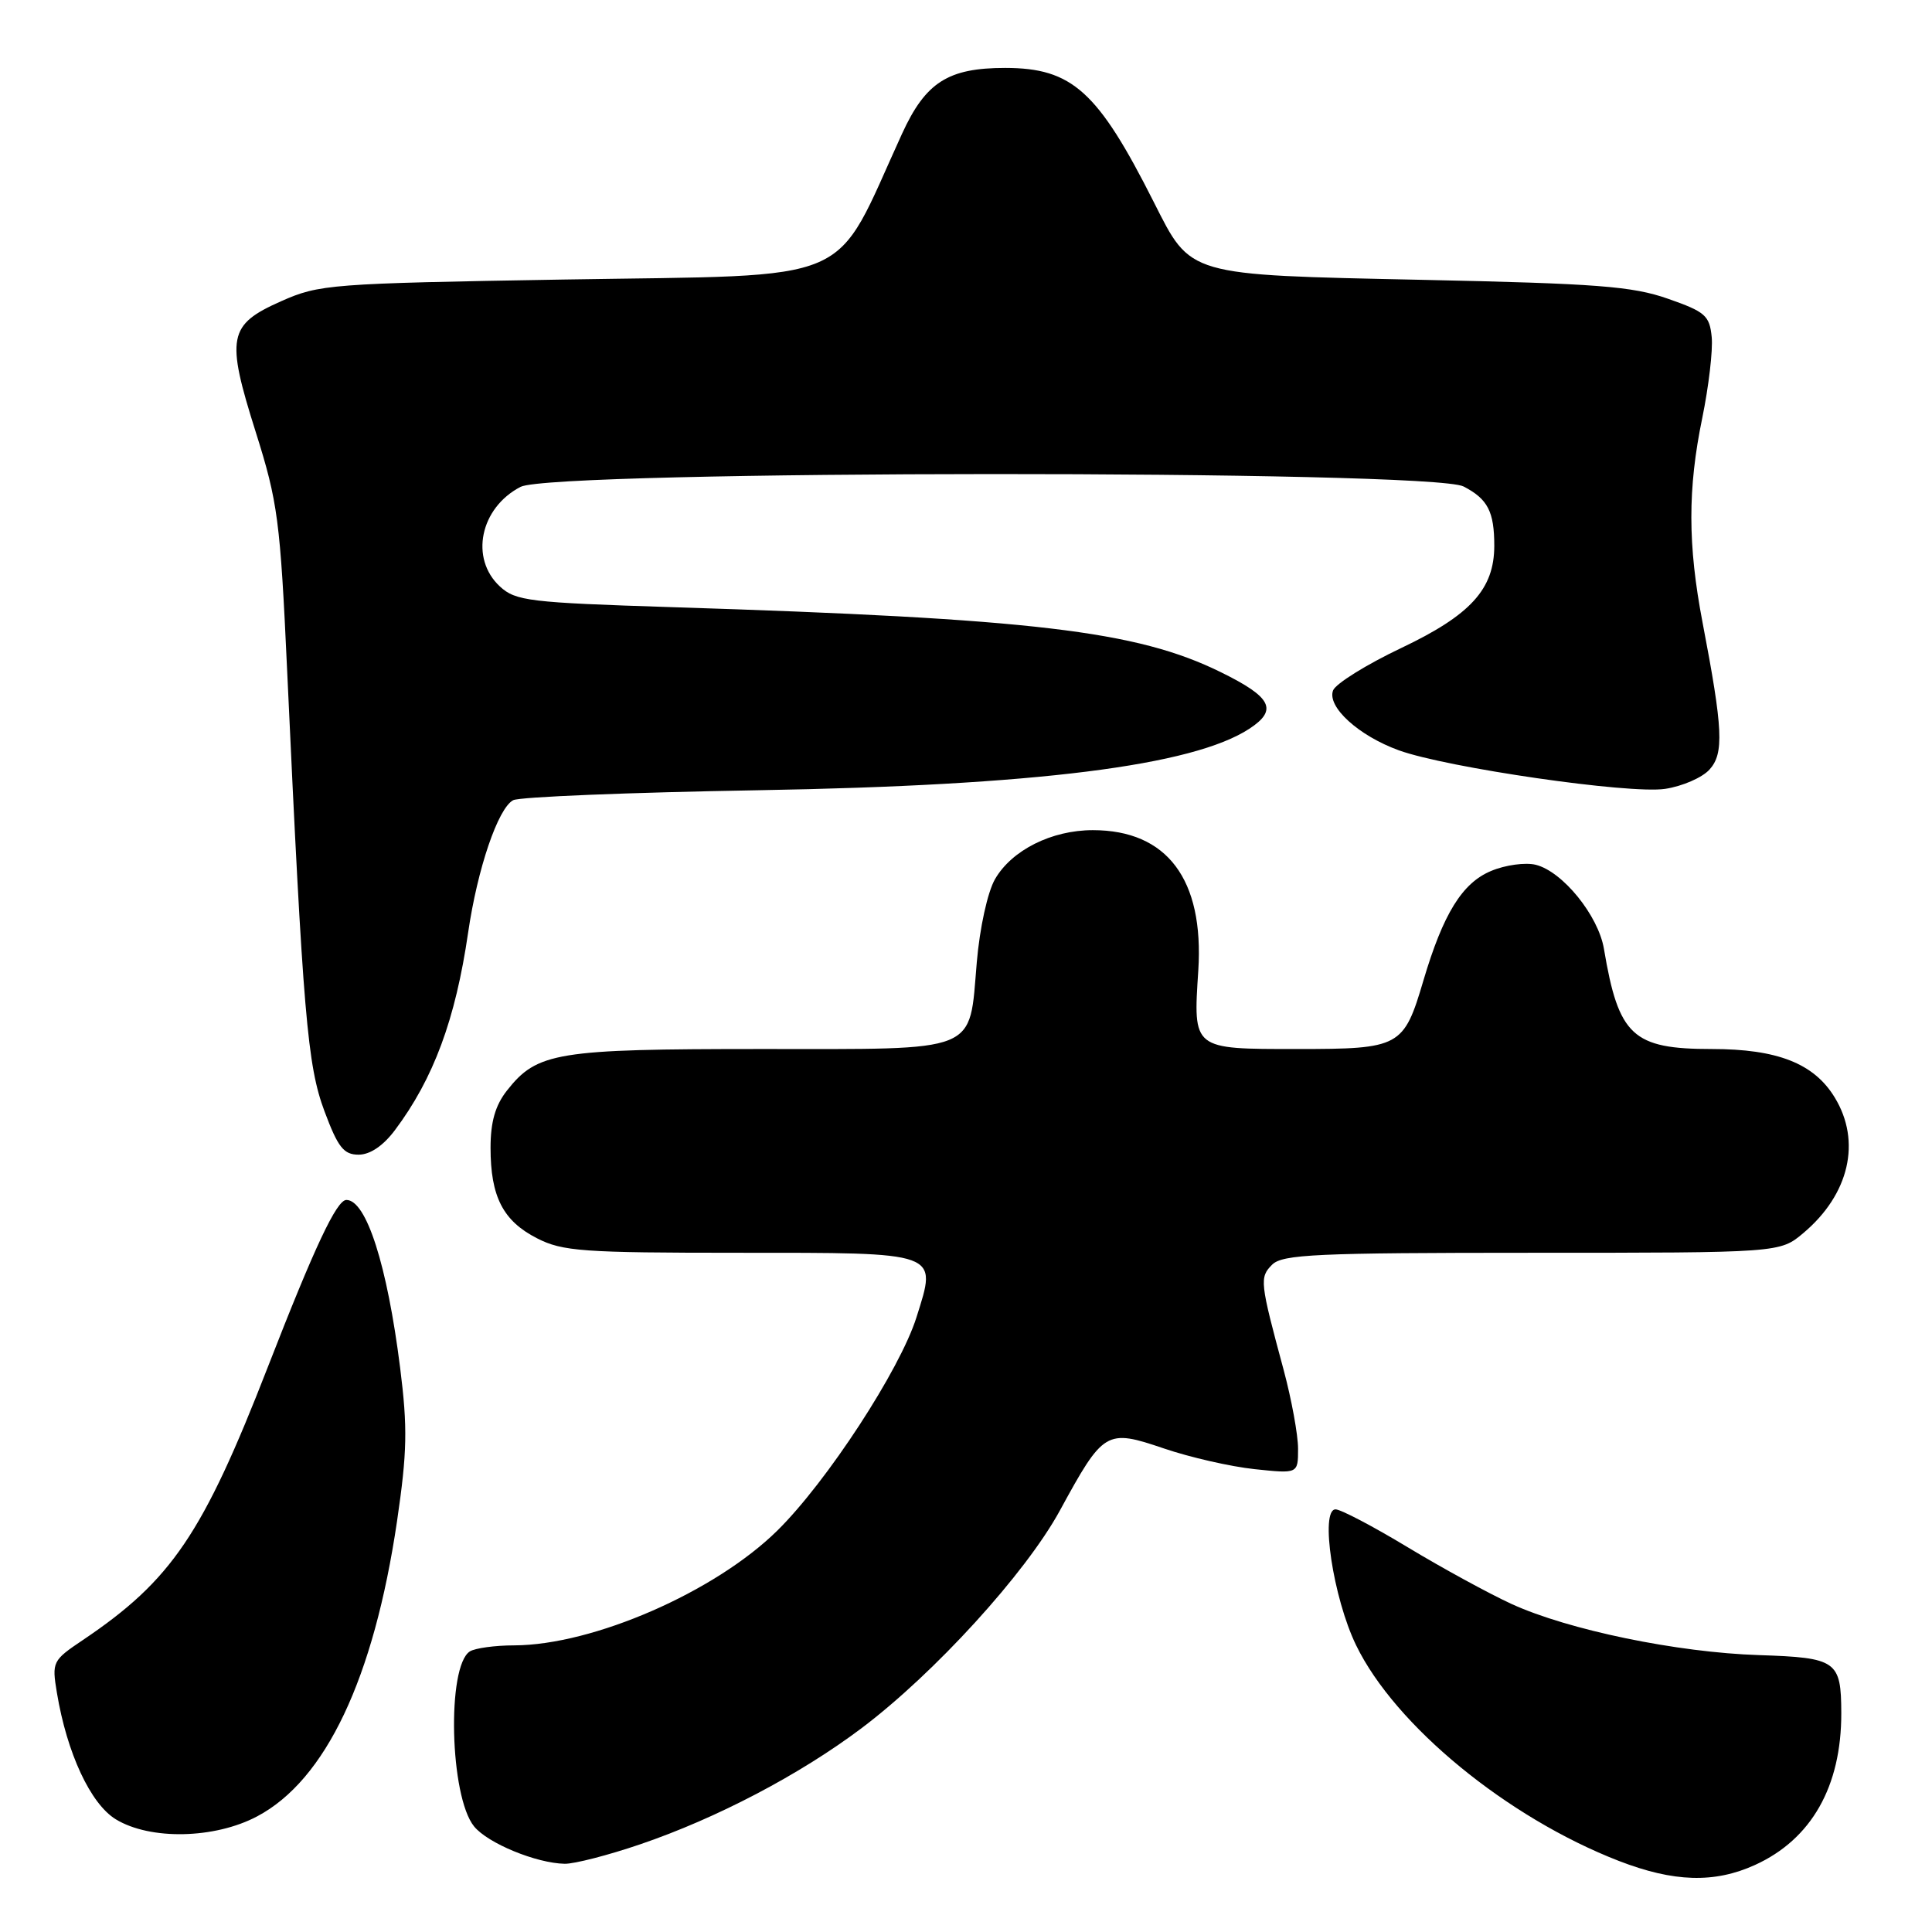 <?xml version="1.0" encoding="UTF-8" standalone="no"?>
<!DOCTYPE svg PUBLIC "-//W3C//DTD SVG 1.1//EN" "http://www.w3.org/Graphics/SVG/1.1/DTD/svg11.dtd" >
<svg xmlns="http://www.w3.org/2000/svg" xmlns:xlink="http://www.w3.org/1999/xlink" version="1.1" viewBox="0 0 256 256">
 <g >
 <path fill="currentColor"
d=" M 232.54 247.12 C 240.02 243.72 244.00 236.72 243.98 227.00 C 243.96 220.06 243.38 219.65 233.07 219.31 C 222.22 218.96 207.83 215.98 200.30 212.54 C 197.30 211.16 191.10 207.78 186.53 205.02 C 181.96 202.26 177.66 200.00 176.97 200.00 C 174.88 200.00 176.65 211.75 179.69 218.00 C 184.85 228.64 199.71 240.84 214.50 246.58 C 221.78 249.40 227.17 249.56 232.54 247.12 Z  M 84.83 244.38 C 94.96 240.93 105.96 235.16 114.14 229.01 C 123.83 221.71 135.88 208.49 140.42 200.19 C 146.23 189.53 146.57 189.33 154.20 191.92 C 157.66 193.10 163.09 194.34 166.25 194.67 C 172.00 195.28 172.00 195.28 172.00 191.96 C 172.00 190.13 171.14 185.45 170.10 181.56 C 166.94 169.85 166.87 169.27 168.57 167.57 C 169.94 166.21 174.45 166.00 202.99 166.00 C 235.85 166.00 235.85 166.00 238.96 163.38 C 245.04 158.26 246.67 151.25 243.11 145.42 C 240.37 140.91 235.51 139.00 226.82 139.00 C 216.33 139.00 214.47 137.27 212.53 125.73 C 211.79 121.32 207.06 115.48 203.50 114.59 C 202.13 114.25 199.46 114.61 197.57 115.41 C 193.75 117.00 191.23 121.08 188.61 129.92 C 186.00 138.75 185.54 139.00 171.89 139.00 C 157.96 139.00 158.10 139.11 158.78 128.60 C 159.55 116.52 154.65 110.00 144.80 110.00 C 139.34 110.00 134.06 112.65 131.84 116.50 C 130.86 118.21 129.82 122.93 129.43 127.50 C 128.38 139.68 130.07 139.00 100.81 139.00 C 73.74 139.00 71.17 139.42 67.17 144.51 C 65.63 146.47 65.00 148.66 65.00 152.09 C 65.00 158.56 66.65 161.78 71.16 164.08 C 74.54 165.81 77.21 166.00 97.84 166.00 C 124.74 166.00 124.19 165.80 121.44 174.54 C 119.25 181.50 109.57 196.34 102.99 202.82 C 94.73 210.95 78.61 217.98 68.14 218.02 C 65.59 218.02 62.94 218.39 62.26 218.82 C 59.18 220.78 59.59 238.05 62.82 242.01 C 64.63 244.24 71.06 246.89 74.83 246.96 C 76.11 246.98 80.61 245.82 84.83 244.38 Z  M 34.07 240.68 C 43.15 235.88 49.53 222.42 52.61 201.56 C 53.95 192.42 54.02 189.19 53.02 181.24 C 51.31 167.63 48.54 159.00 45.90 159.00 C 44.61 159.00 41.70 165.18 35.50 181.11 C 26.88 203.28 22.74 209.39 11.00 217.30 C 6.95 220.02 6.86 220.20 7.54 224.30 C 8.87 232.31 12.00 239.03 15.35 241.07 C 19.90 243.84 28.43 243.67 34.07 240.68 Z  M 52.33 149.75 C 57.45 142.92 60.35 135.09 62.03 123.57 C 63.27 115.08 65.99 107.09 68.00 106.03 C 68.83 105.59 83.45 105.00 100.50 104.71 C 137.25 104.08 158.05 101.47 165.55 96.56 C 169.36 94.06 168.51 92.38 161.75 89.06 C 150.61 83.58 136.94 81.97 89.00 80.45 C 70.16 79.85 68.32 79.63 66.25 77.72 C 62.22 74.01 63.61 67.29 68.98 64.51 C 73.29 62.28 189.62 62.24 193.93 64.46 C 197.14 66.12 198.00 67.79 198.00 72.33 C 197.99 78.06 194.87 81.49 185.70 85.85 C 181.06 88.05 176.99 90.59 176.64 91.48 C 175.81 93.65 180.01 97.48 185.35 99.42 C 191.73 101.73 215.91 105.24 220.63 104.53 C 222.91 104.19 225.55 103.04 226.51 101.98 C 228.46 99.84 228.31 96.64 225.60 82.50 C 223.63 72.21 223.62 64.76 225.56 55.38 C 226.41 51.23 226.98 46.41 226.81 44.67 C 226.53 41.81 225.96 41.31 221.00 39.58 C 216.30 37.93 211.58 37.57 188.45 37.08 C 157.13 36.41 157.86 36.62 152.88 26.77 C 145.47 12.08 142.07 9.01 133.20 9.00 C 125.63 9.00 122.65 10.89 119.52 17.73 C 110.21 38.08 114.16 36.38 74.68 37.04 C 43.73 37.56 42.30 37.67 37.24 39.92 C 30.23 43.03 29.91 44.67 33.89 57.26 C 36.81 66.52 37.13 68.90 38.05 88.89 C 40.16 134.54 40.73 141.19 43.00 147.26 C 44.78 152.03 45.54 153.00 47.52 153.00 C 49.04 153.00 50.78 151.82 52.33 149.75 Z "/>
</g>
</svg>